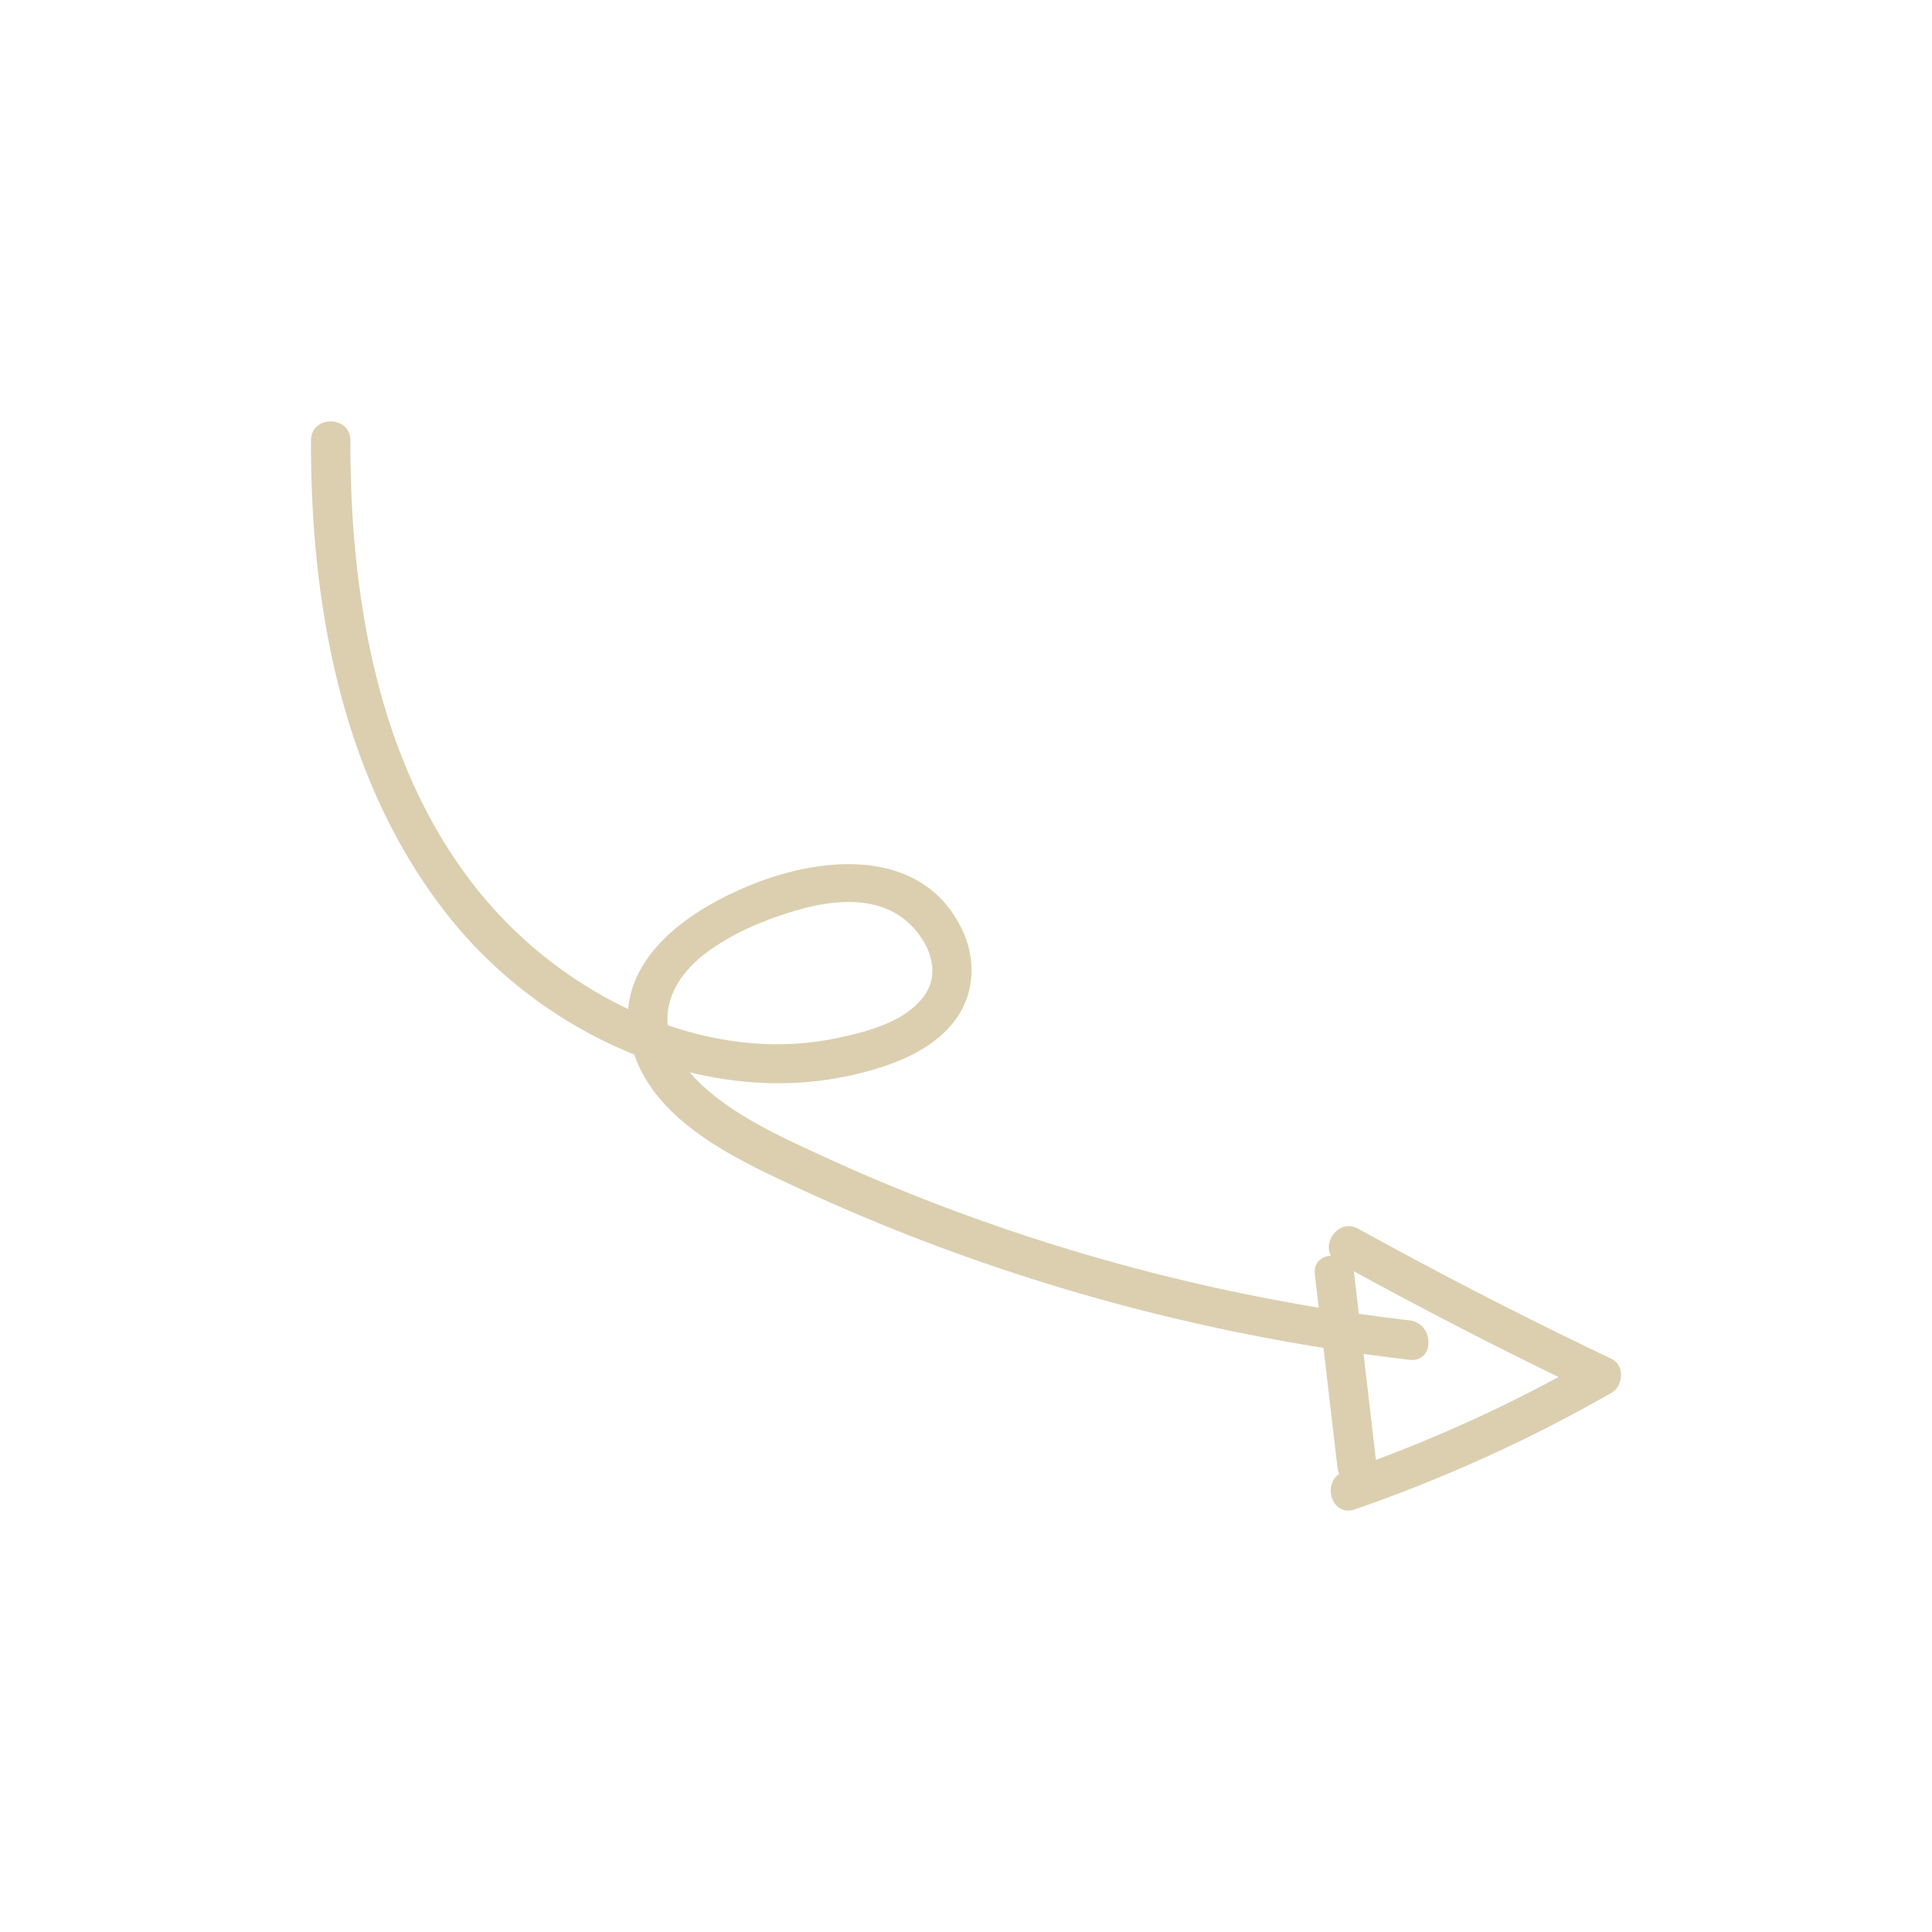 <svg xmlns="http://www.w3.org/2000/svg" viewBox="0 0 300 300"><path fill="#DBCFB0" d="M250.21 210.99a741.736 741.736 0 01-39.28-20.18c-2.91-1.6-5.56 1.89-4.26 4.17-1.44.09-2.71 1.05-2.5 2.91l.6 5.16a304.288 304.288 0 01-59.72-16.23 288.8 288.8 0 01-17.41-7.35c-5.05-2.33-10.18-4.65-14.74-7.85-2.02-1.42-4.11-3.12-5.79-5.11 8.34 2.04 17.05 2.33 25.53.36 5.46-1.27 11.49-3.41 15.19-7.84 3.57-4.29 3.89-9.98 1.46-14.9-6.24-12.6-21.54-11.22-32.58-6.76-8.6 3.47-18.3 9.78-19.17 19.31-8.21-3.88-15.63-9.56-21.45-16.2C59 120.98 54.35 93.51 54.41 68.4c0-3.94-6.12-3.95-6.12 0-.06 26.08 4.96 53.54 21.73 74.33 7.36 9.13 17.37 16.58 28.46 21.01 3.61 10.54 15.73 16.21 25.06 20.55 26.04 12.13 53.65 20.49 81.97 25.01.73 6.22 1.45 12.44 2.18 18.65.04.34.13.65.24.93-2.61 1.81-.99 6.68 2.44 5.5 13.82-4.79 27.16-10.83 39.85-18.1 1.87-1.07 2.11-4.28 0-5.29zm-146.52-51.81c-.44-4.46 2.22-8.35 5.74-11.05 4.23-3.25 9.53-5.42 14.62-6.87 5.3-1.51 11.79-2.16 16.4 1.51 3.44 2.74 5.95 7.85 3.06 11.86-2.9 4.02-8.79 5.55-13.37 6.53-8.87 1.9-17.96.96-26.45-1.97zm109.96 67.51l-1.92-16.46c2.38.33 4.77.64 7.16.92 3.91.45 3.88-5.67 0-6.12-2.63-.31-5.26-.66-7.89-1.03-.24-2.04-.47-4.07-.71-6.11-.02-.18-.06-.35-.1-.51a747.074 747.074 0 0031.82 16.44 225.3 225.3 0 01-28.36 12.87z"></path></svg>